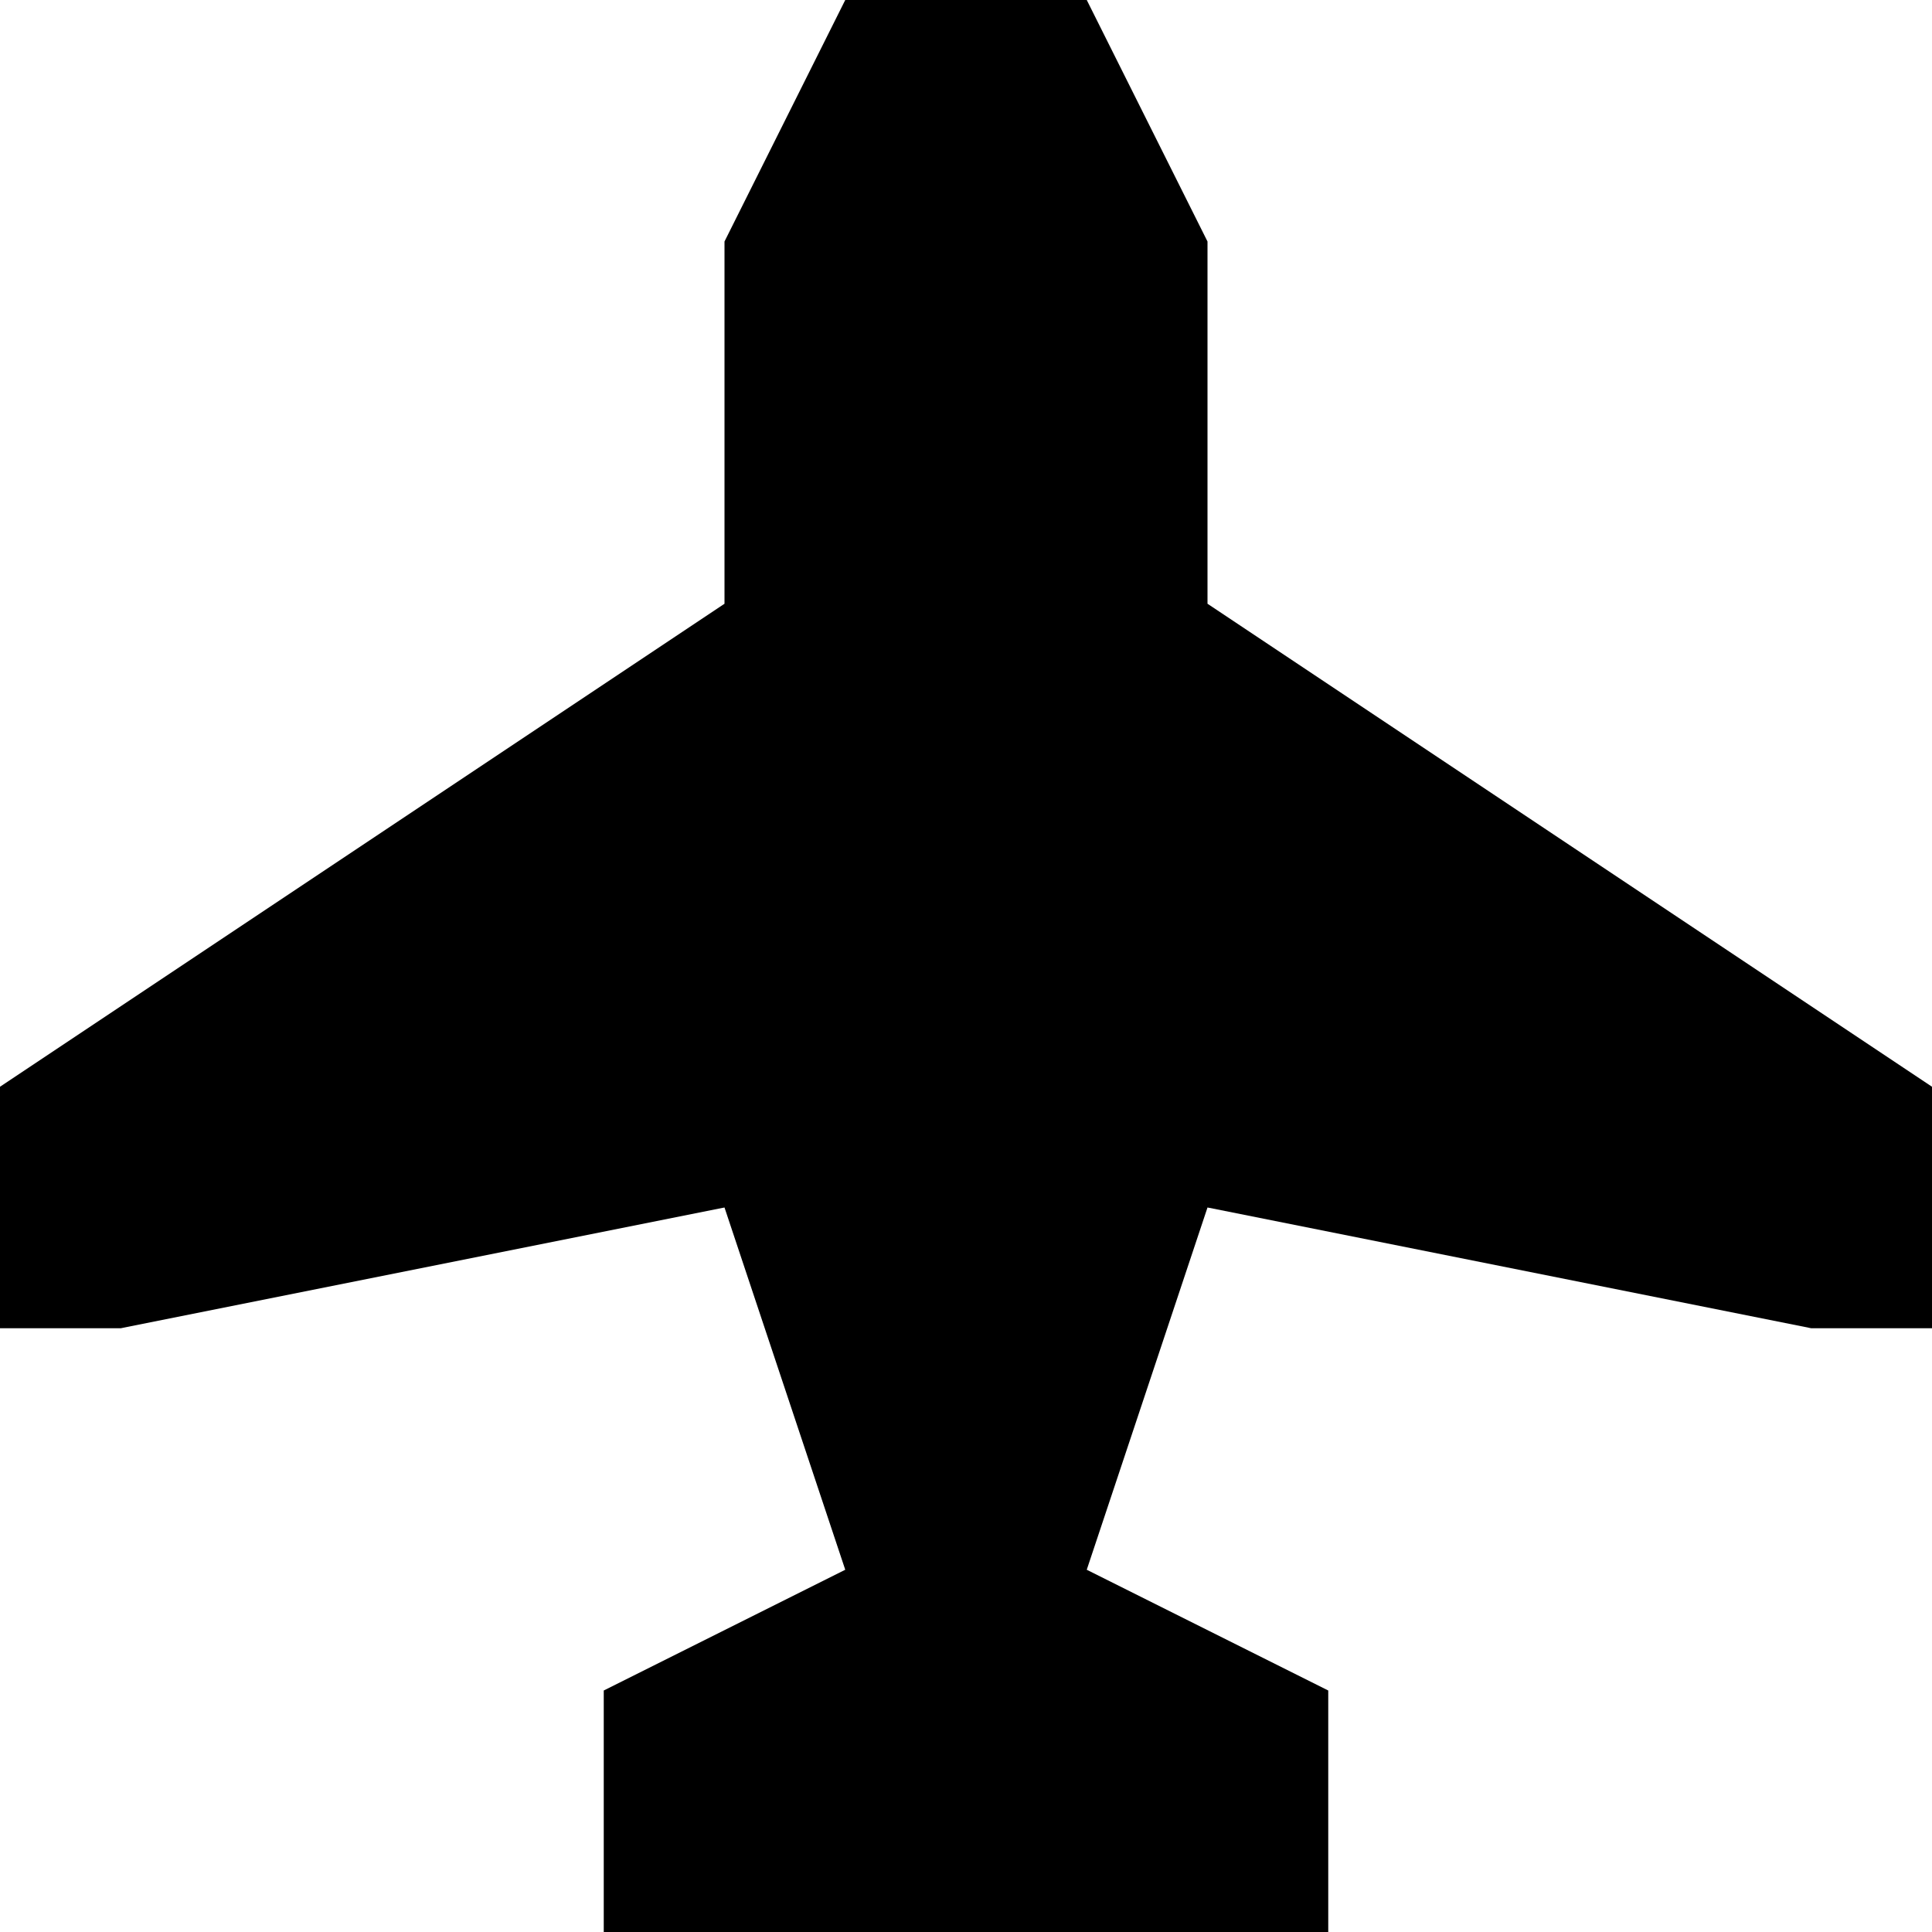 <svg width="16" height="16" viewBox="0 0 16 16" fill="none" xmlns="http://www.w3.org/2000/svg">
<path d="M7 0L6 2V5L0 9V11H1L6 10L7 13L5 14V16H11V14L9 13L10 10L15 11H16V9L10 5V2L9 0H7Z" fill="black"/>
</svg>

